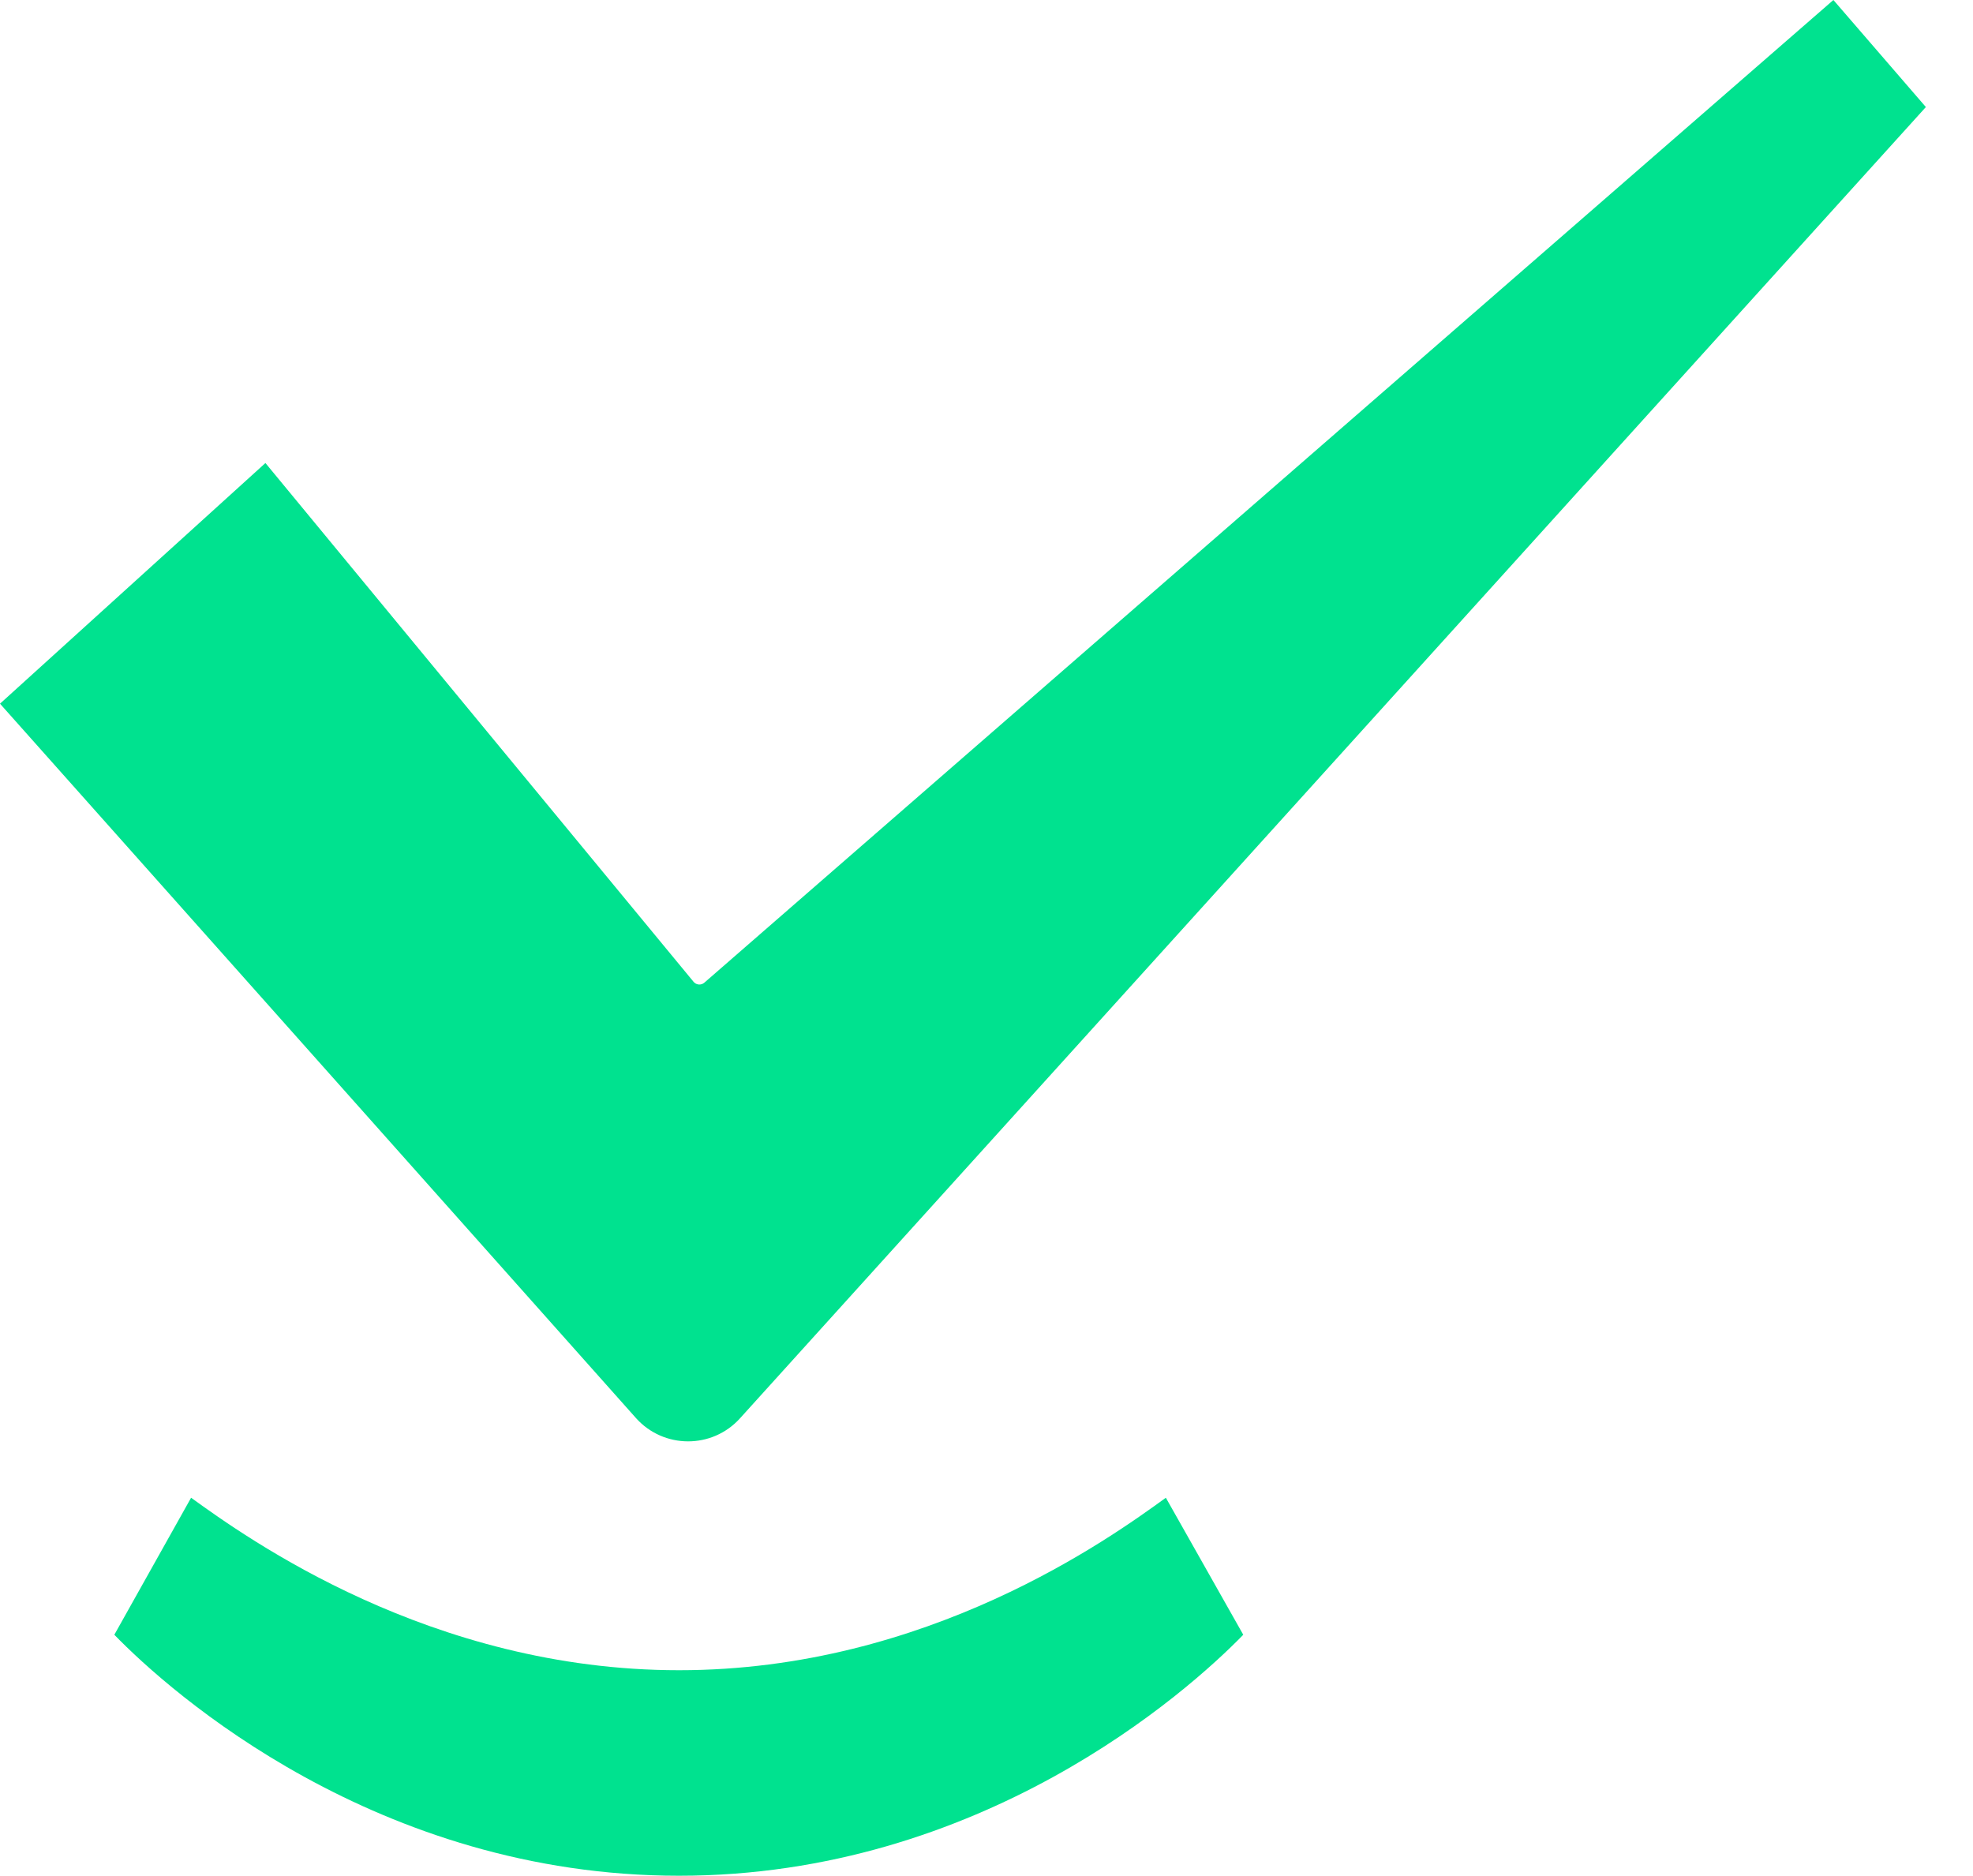 <?xml version="1.0" encoding="UTF-8"?>
<svg id="Layer_1" xmlns="http://www.w3.org/2000/svg" version="1.1" viewBox="0 0 121.83 115.82">
  <!-- Generator: Adobe Illustrator 29.5.0, SVG Export Plug-In . SVG Version: 2.1.0 Build 137)  -->
  <defs>
    <style>
      .st0 {
        fill: #00e28f;
      }
    </style>
  </defs>
  <path class="st0" d="M118.92,6.61L45.69,87.58c-1.72,1.9-4.71,1.89-6.42-.02L0,43.45l16.39-14.86,26.41,32c.16.23.49.27.7.08L113.21,0l5.71,6.61Z"/>
  <path class="st0" d="M71.99,92.48l4.78,8.46c-3.48,3.58-16.21,14.88-34.84,14.88s-31.39-11.29-34.87-14.88l4.74-8.46c3.45,2.49,14.78,10.65,30.13,10.65s26.62-8.16,30.06-10.65Z"/>
</svg>